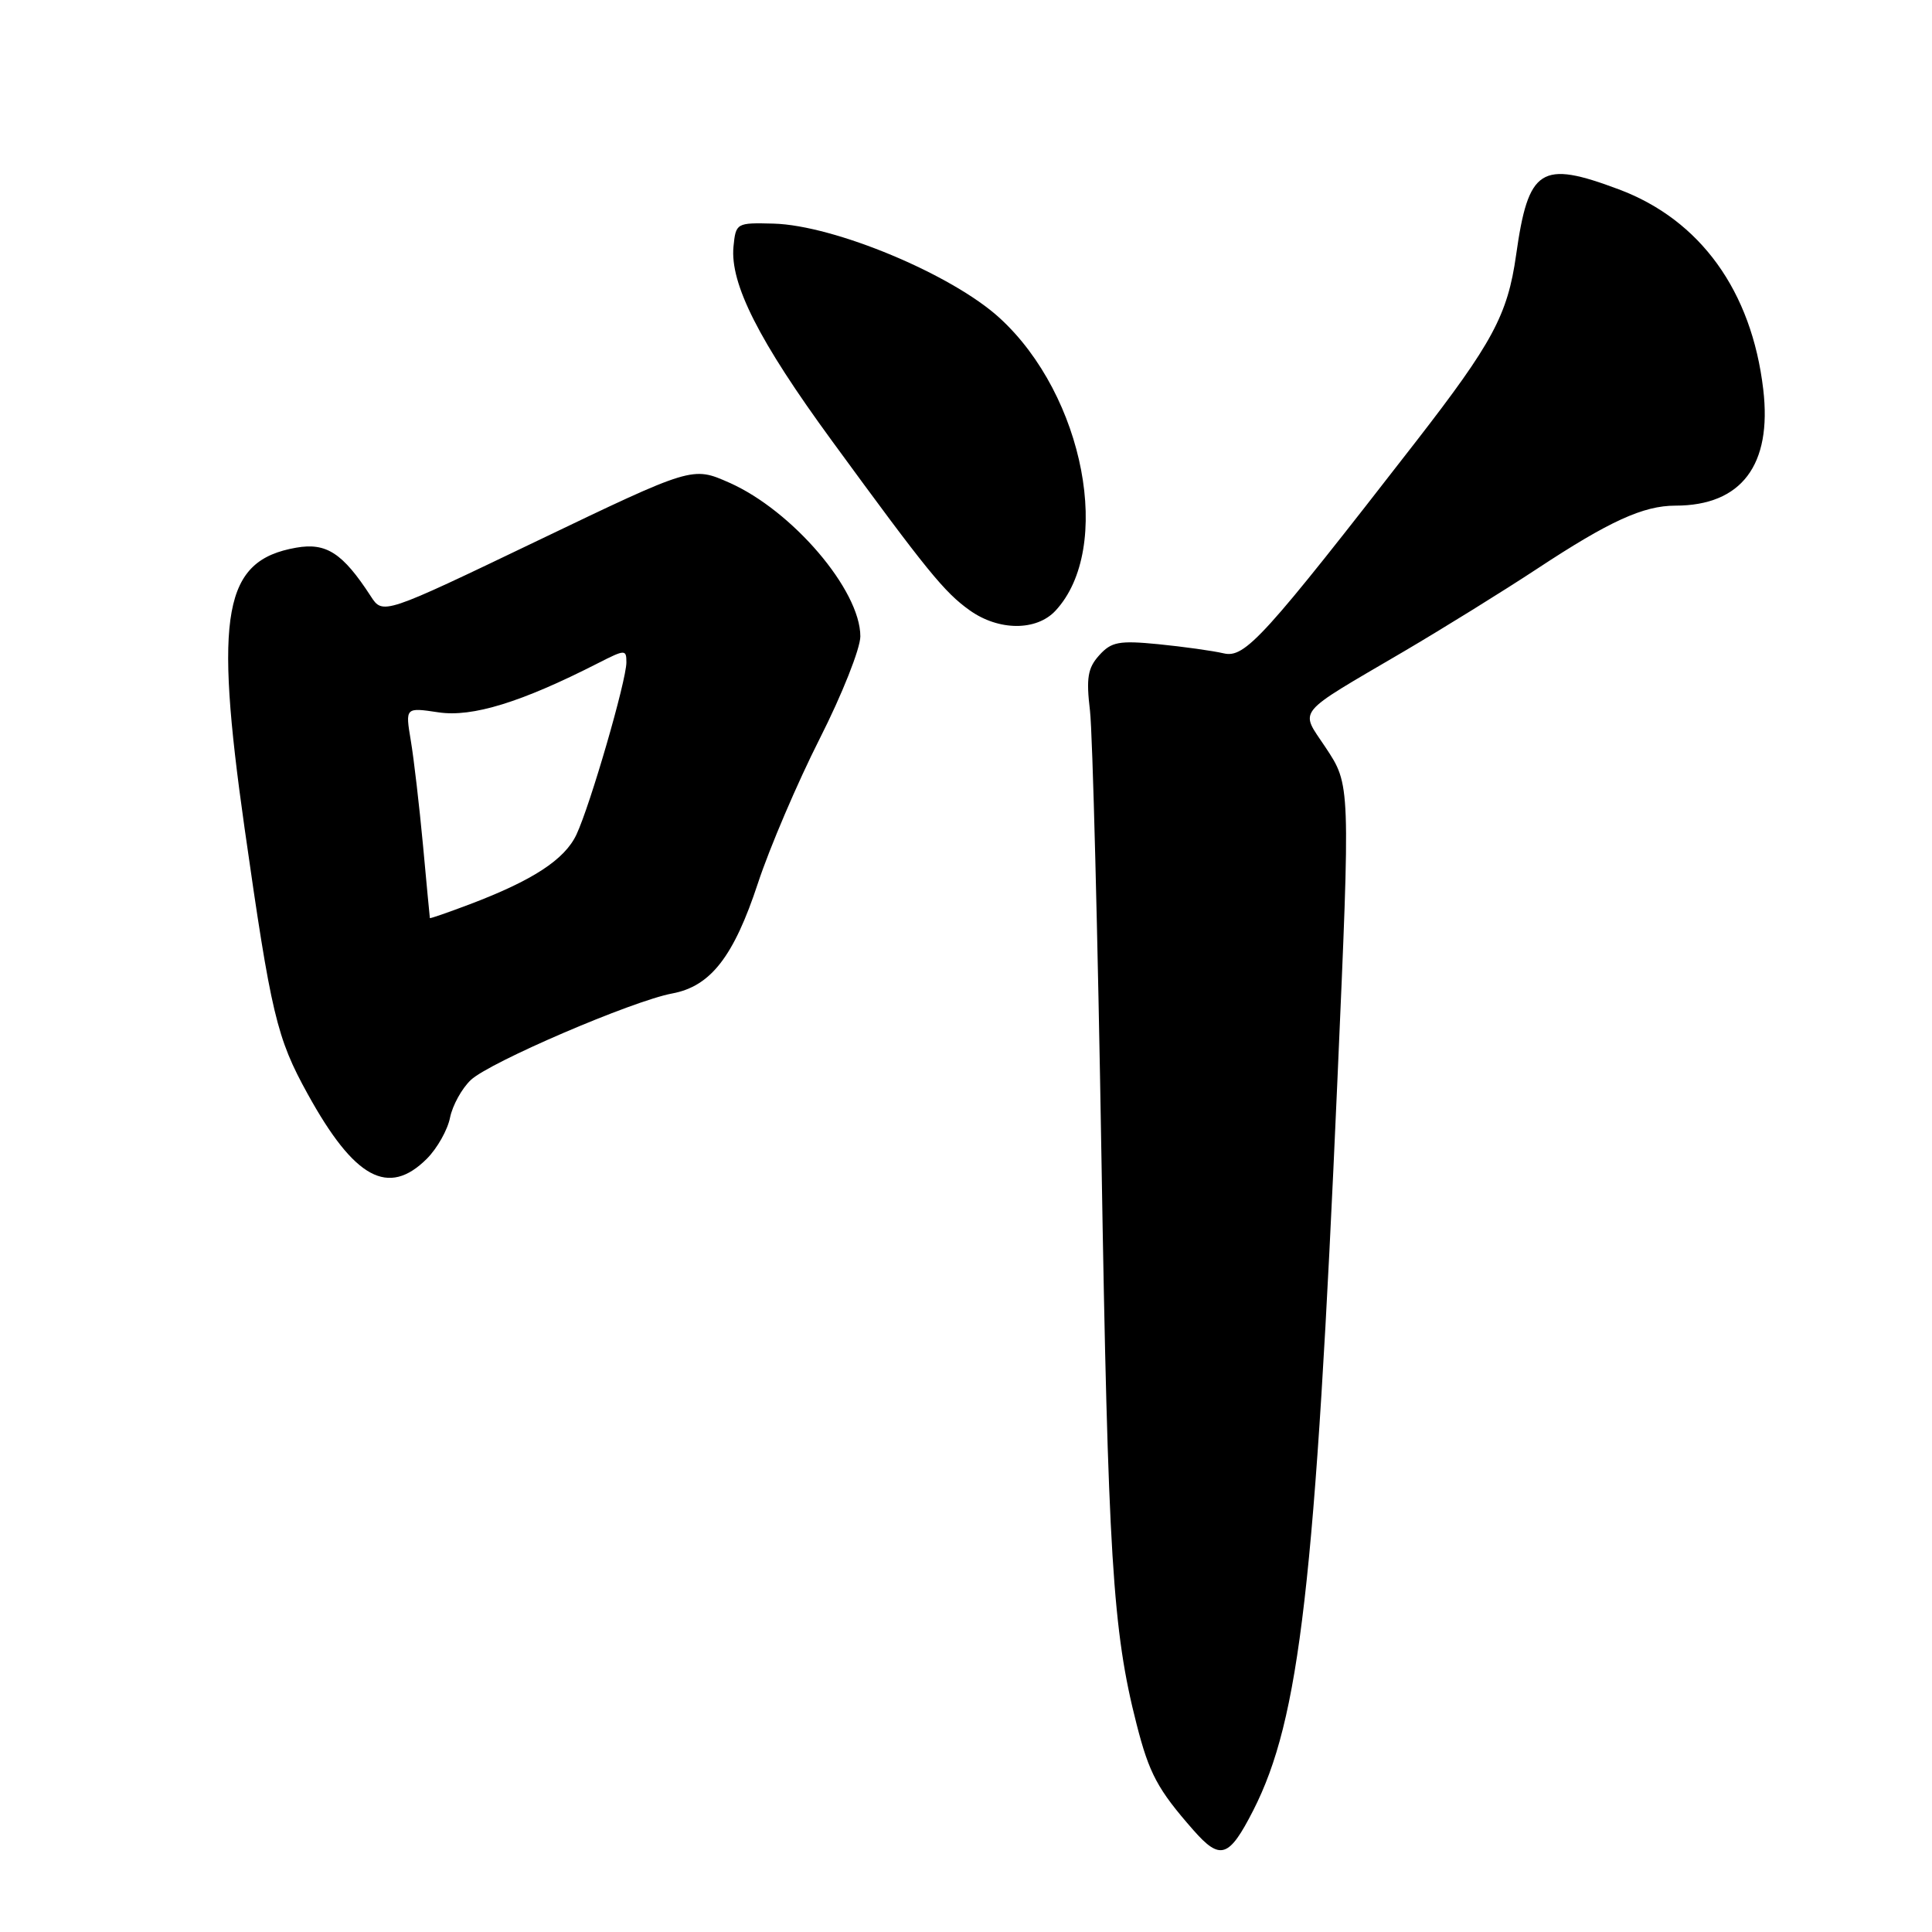 <?xml version="1.0" encoding="UTF-8" standalone="no"?>
<!DOCTYPE svg PUBLIC "-//W3C//DTD SVG 1.1//EN" "http://www.w3.org/Graphics/SVG/1.1/DTD/svg11.dtd" >
<svg xmlns="http://www.w3.org/2000/svg" xmlns:xlink="http://www.w3.org/1999/xlink" version="1.1" viewBox="0 0 256 256">
 <g >
 <path fill="currentColor"
d=" M 166.06 239.89 C 172.22 227.80 174.28 209.98 177.22 143.00 C 178.94 103.74 178.95 104.03 175.62 99.00 C 172.23 93.89 171.41 94.89 186.00 86.33 C 191.22 83.26 199.19 78.32 203.70 75.35 C 213.24 69.06 217.75 67.00 222.00 67.00 C 230.75 67.00 234.82 61.62 233.64 51.60 C 232.11 38.56 225.30 29.13 214.50 25.09 C 204.15 21.21 202.52 22.25 200.89 33.80 C 199.77 41.72 197.78 45.41 187.63 58.50 C 167.41 84.55 164.97 87.24 162.14 86.57 C 160.69 86.23 156.80 85.69 153.50 85.36 C 148.28 84.85 147.26 85.04 145.65 86.83 C 144.13 88.51 143.91 89.84 144.43 94.19 C 144.77 97.11 145.46 123.80 145.95 153.50 C 146.82 206.23 147.43 216.07 150.60 228.45 C 152.28 235.03 153.39 237.10 158.12 242.49 C 161.70 246.56 162.84 246.19 166.06 239.89 Z  M 56.57 153.53 C 57.93 152.16 59.31 149.72 59.63 148.10 C 59.96 146.47 61.20 144.22 62.39 143.10 C 64.91 140.73 83.81 132.62 89.07 131.64 C 94.17 130.69 97.23 126.75 100.44 117.00 C 101.98 112.33 105.66 103.72 108.62 97.87 C 111.58 92.03 114.00 85.93 114.00 84.32 C 114.00 78.20 104.99 67.65 96.62 63.95 C 91.75 61.80 91.75 61.80 71.24 71.64 C 50.73 81.48 50.73 81.48 49.12 78.99 C 45.41 73.28 43.24 71.87 39.25 72.57 C 29.62 74.25 28.35 81.18 32.40 109.69 C 35.93 134.45 36.66 137.52 40.77 144.96 C 46.97 156.20 51.46 158.63 56.57 153.53 Z  M 139.85 80.93 C 147.55 72.66 143.69 52.40 132.45 42.13 C 126.13 36.35 110.55 29.85 102.50 29.63 C 97.58 29.50 97.50 29.55 97.19 32.68 C 96.72 37.59 100.55 45.17 110.22 58.39 C 122.83 75.65 125.13 78.48 128.49 80.87 C 132.33 83.61 137.33 83.63 139.85 80.93 Z  M 56.96 121.65 C 56.94 121.57 56.53 117.22 56.05 112.00 C 55.56 106.78 54.84 100.53 54.43 98.11 C 53.70 93.73 53.70 93.73 58.11 94.39 C 62.58 95.06 69.08 93.06 79.25 87.87 C 82.84 86.04 83.00 86.04 83.00 87.77 C 83.00 90.19 78.21 106.69 76.38 110.59 C 74.82 113.90 70.61 116.65 62.25 119.82 C 59.36 120.91 56.98 121.74 56.96 121.65 Z "/>
</g>
</svg>